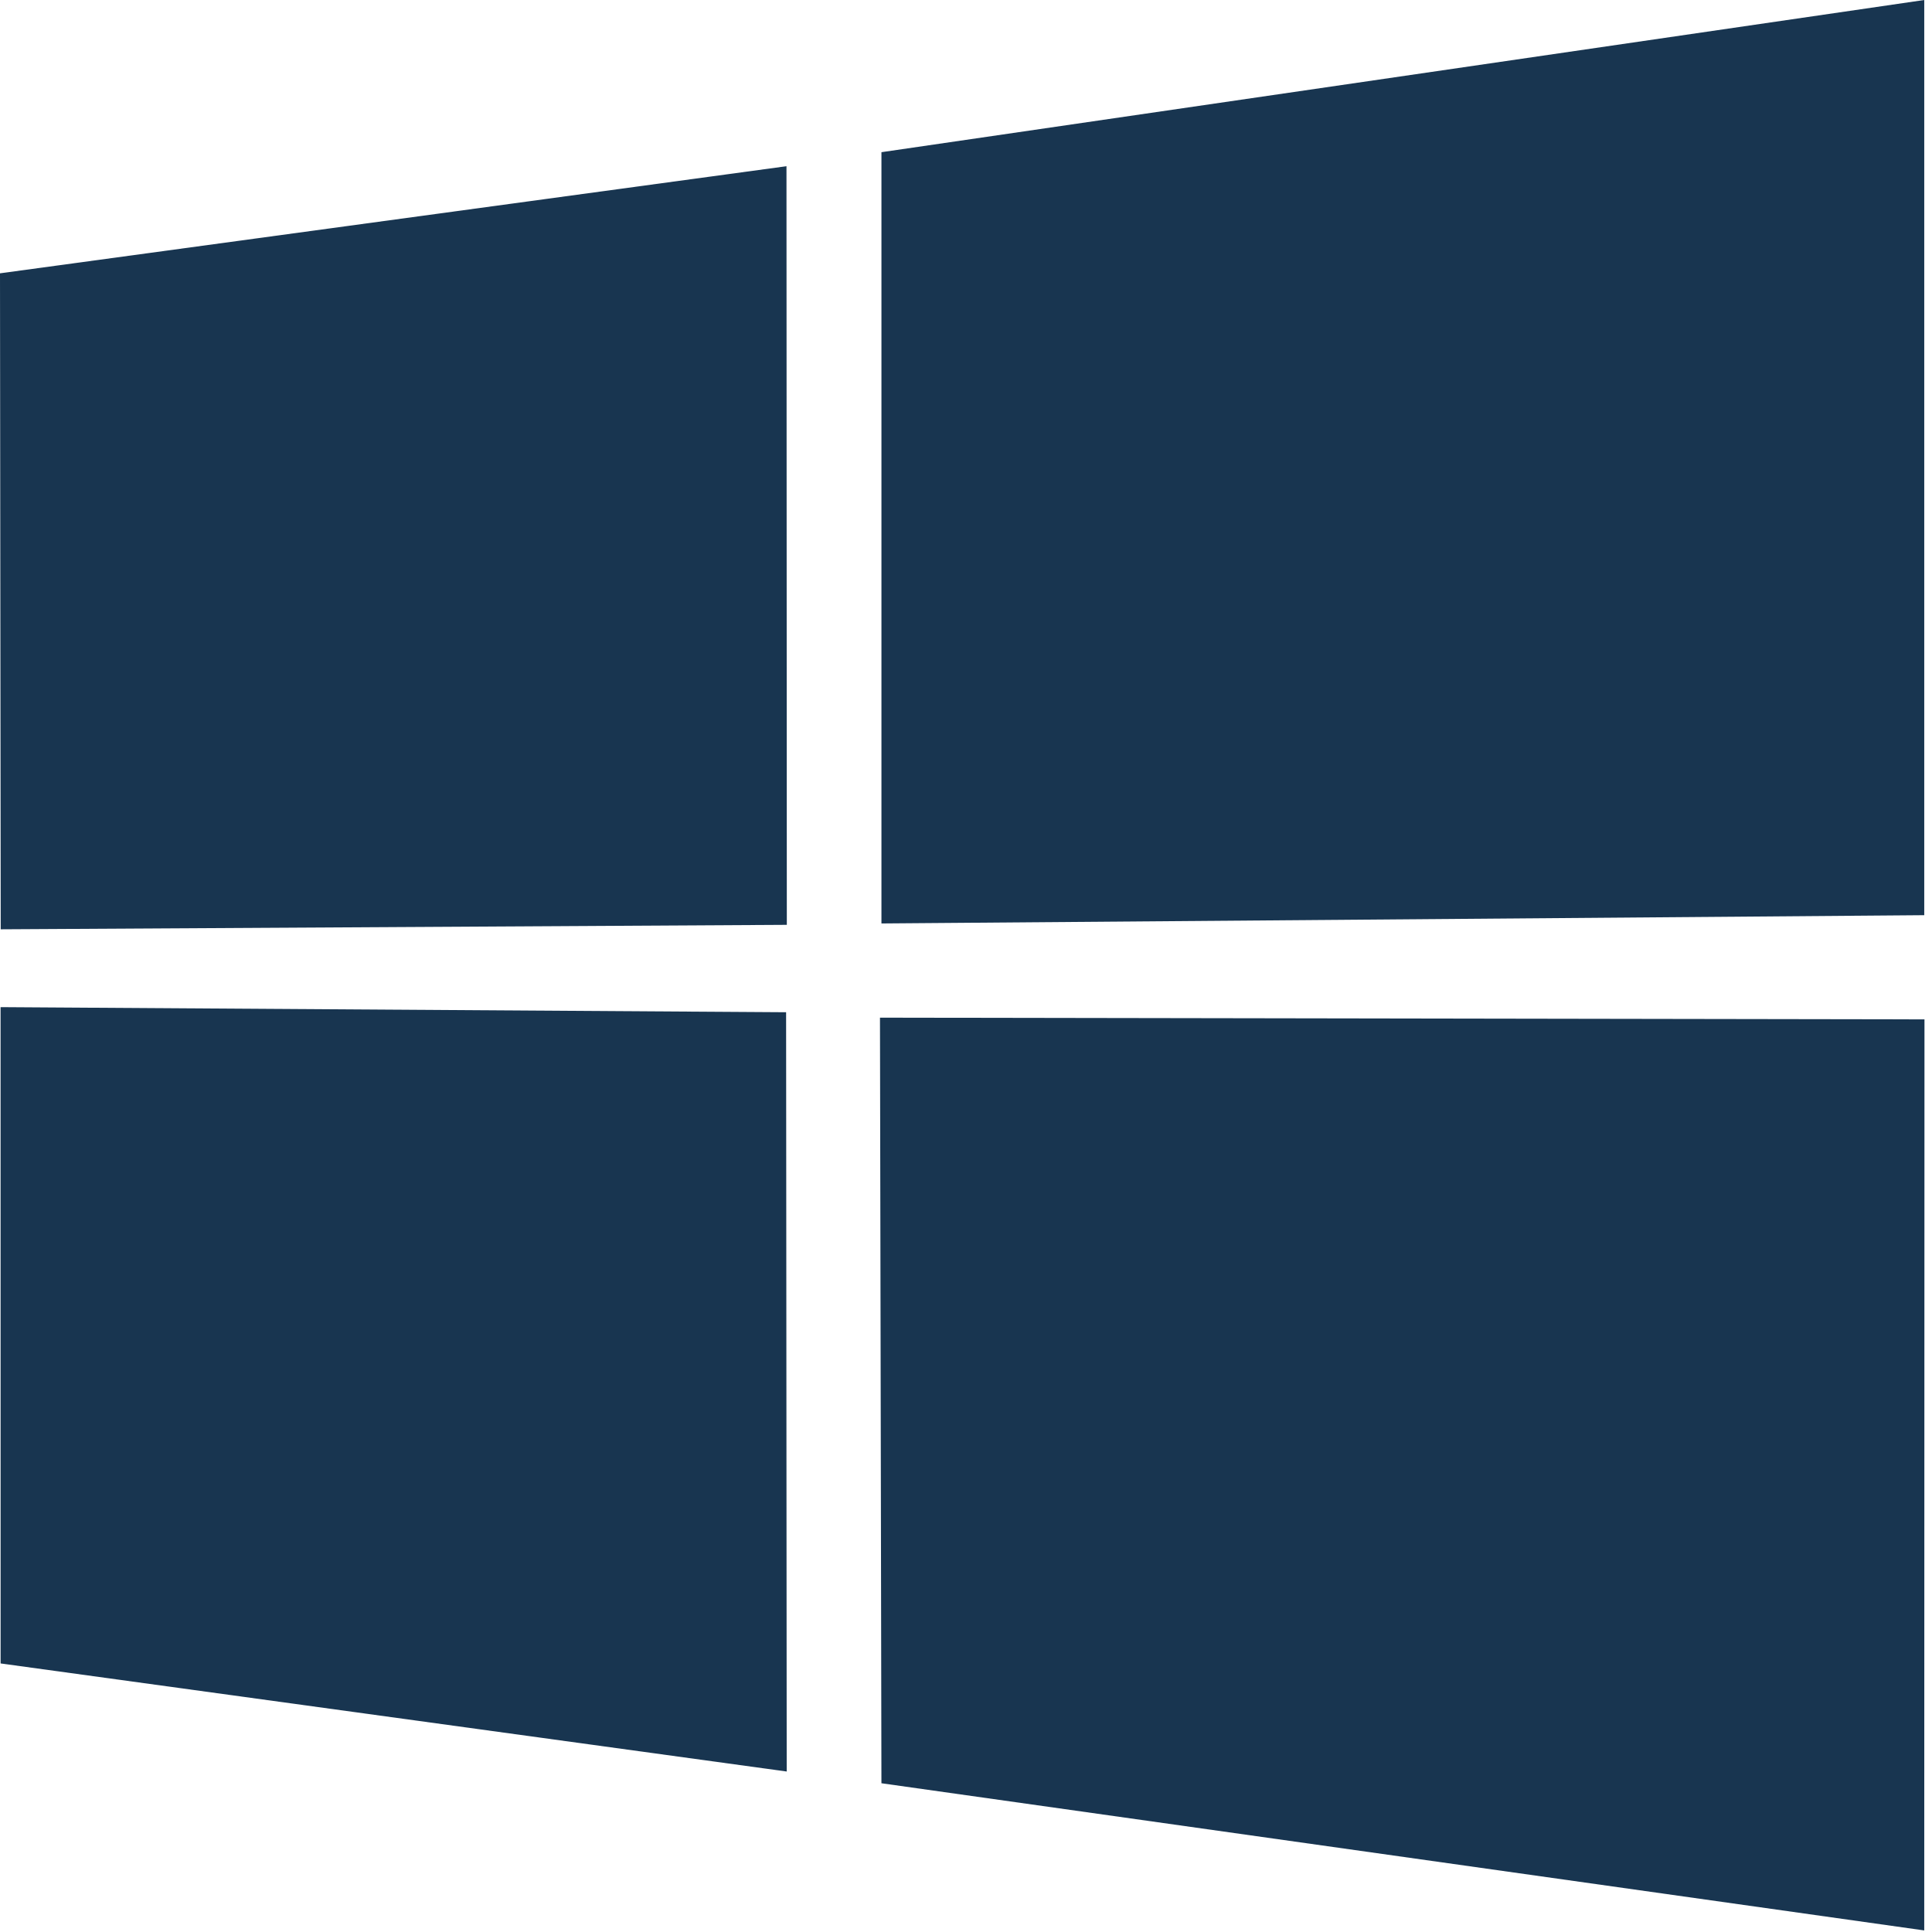 <svg width="150" height="150" viewBox="0 0 150 150" fill="none" xmlns="http://www.w3.org/2000/svg">
<g clip-path="url(#clip0_202_7)">
<path d="M0 21.22L61.062 12.905L61.089 71.804L0.055 72.151L0 21.221V21.22ZM61.033 78.59L61.08 137.54L0.047 129.149L0.044 78.194L61.032 78.59H61.033ZM68.435 11.816L149.398 0V71.055L68.435 71.697V11.817V11.816ZM149.416 79.144L149.397 149.878L68.434 138.451L68.321 79.011L149.416 79.144Z" fill="#183550"/>
</g>
<defs>
<clipPath id="clip0_202_7">
<rect width="150" height="150" fill="white"/>
</clipPath>
</defs>
</svg>
